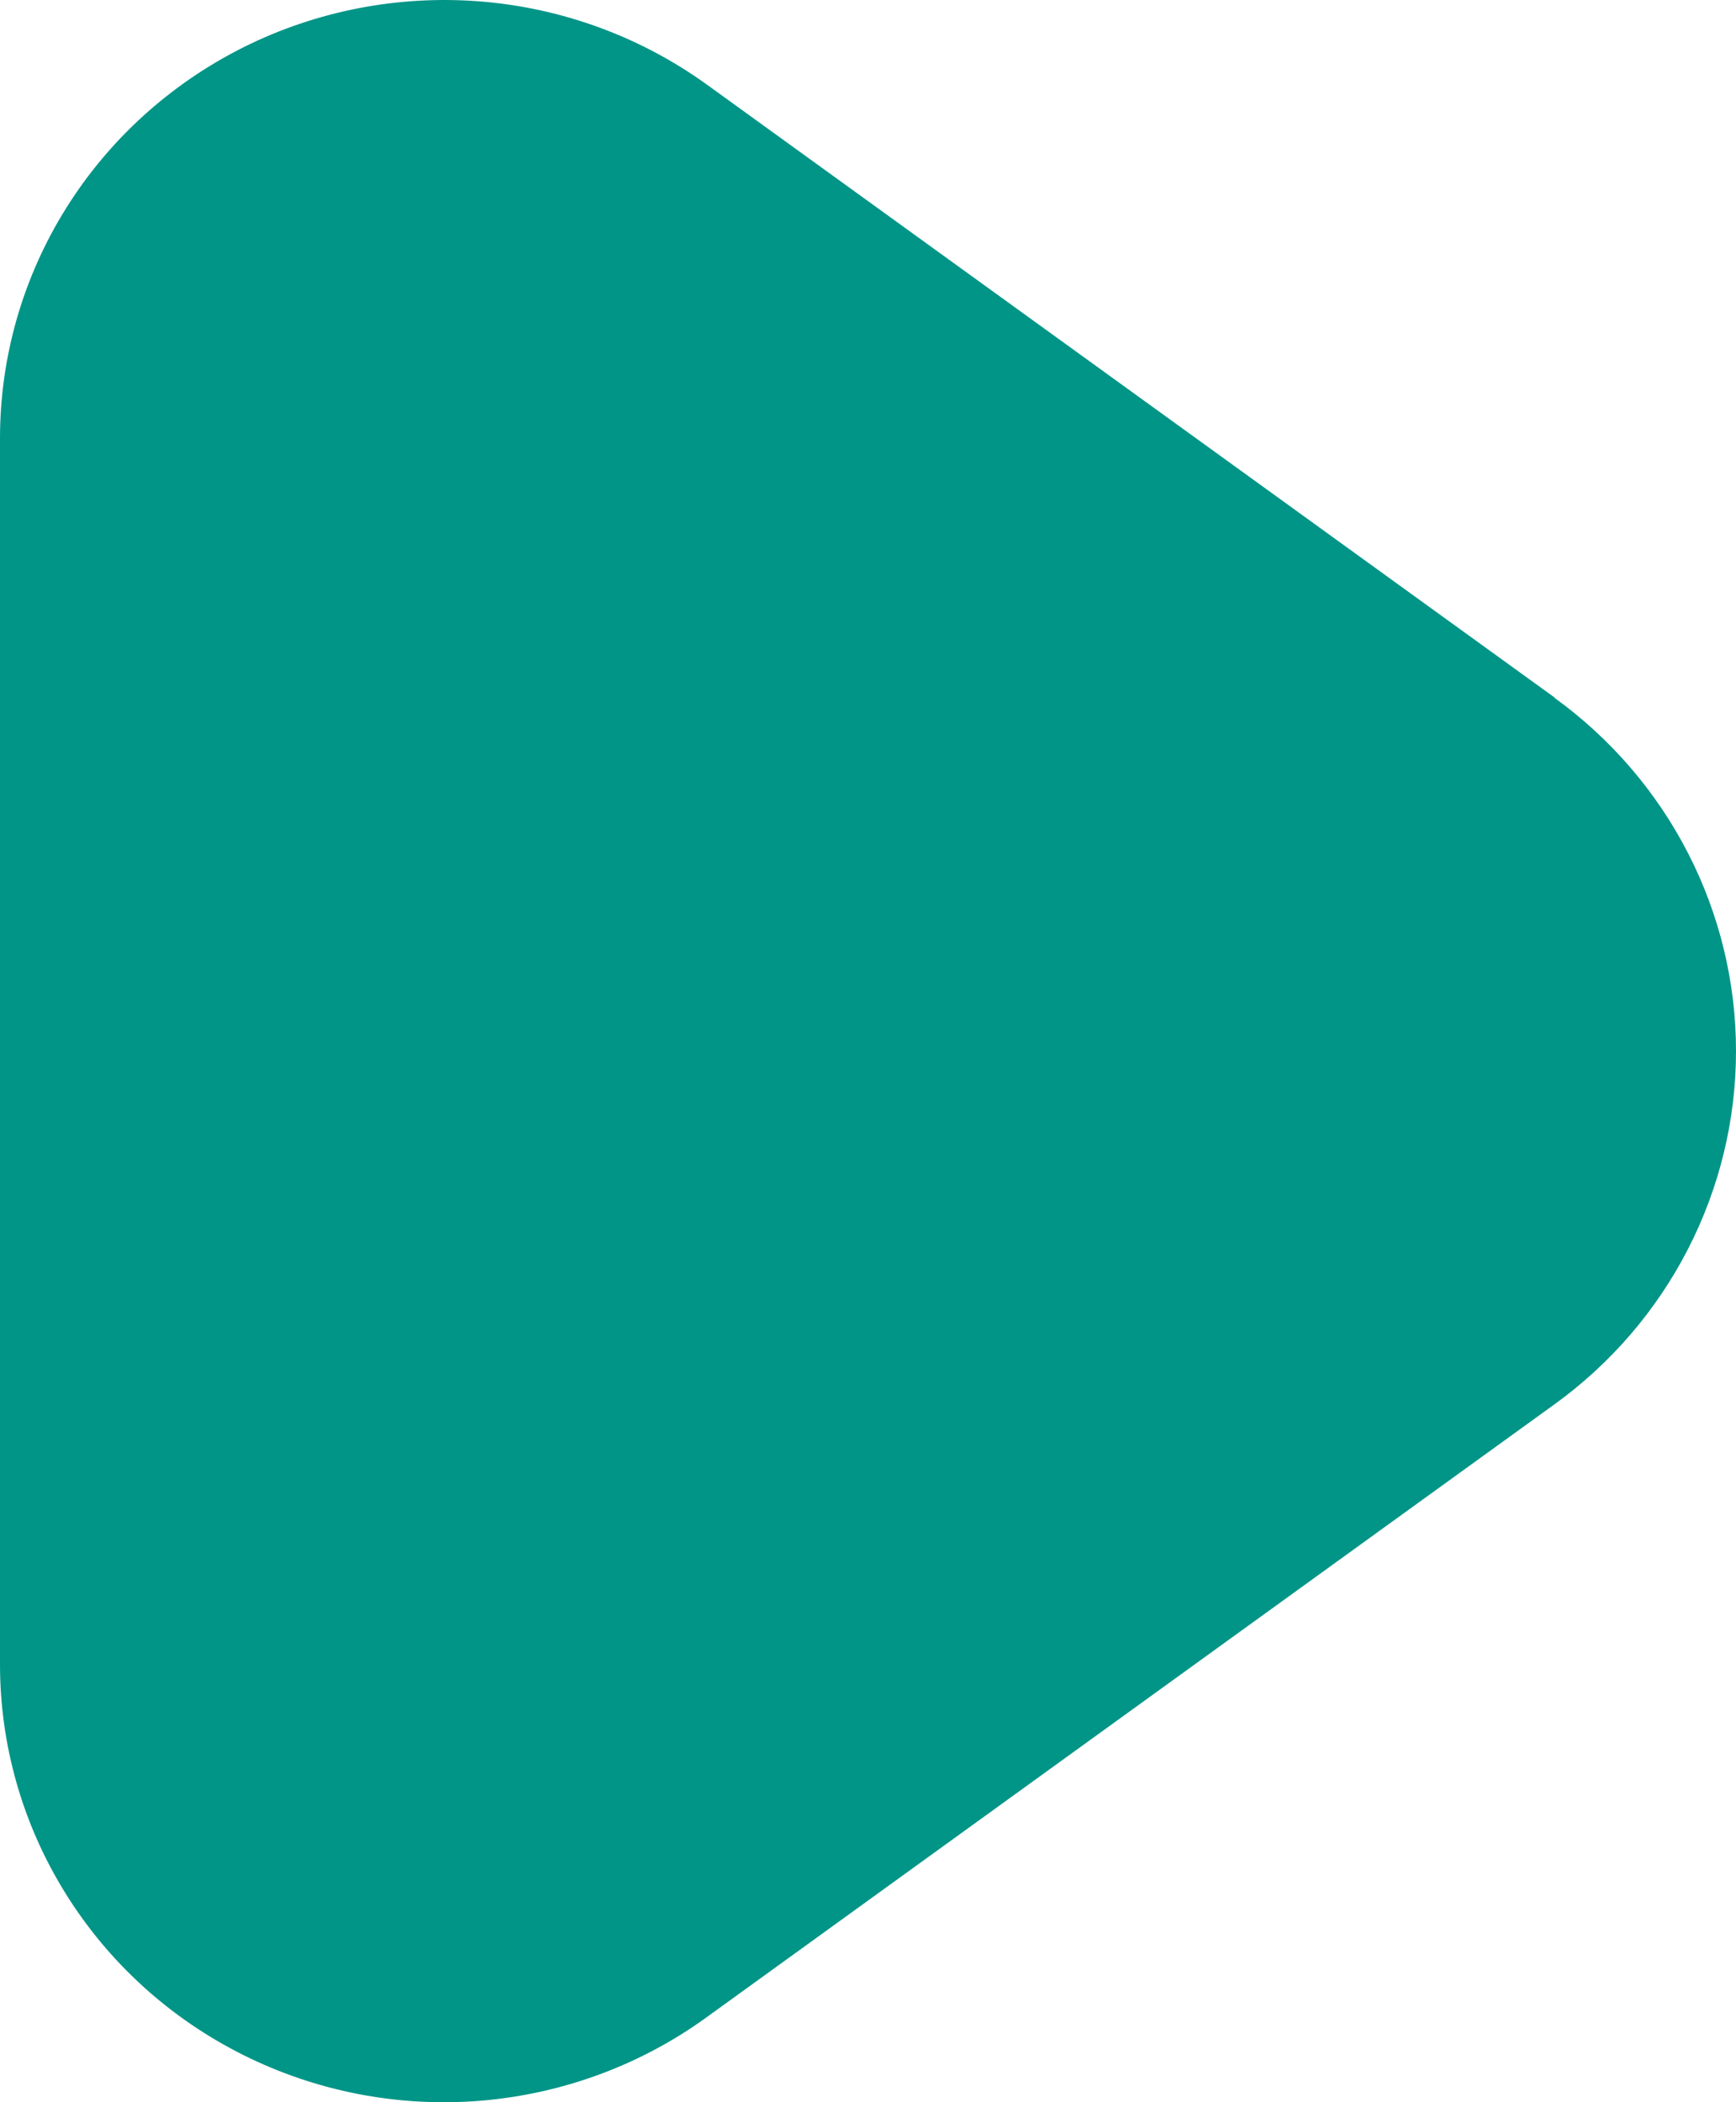 <svg width="19" height="23" viewBox="0 0 19 23" fill="none" xmlns="http://www.w3.org/2000/svg">
<path d="M17.014 7.631L7.737 0.926C7.012 0.403 6.155 0.088 5.26 0.016C4.364 -0.056 3.466 0.117 2.665 0.517C1.864 0.918 1.191 1.528 0.721 2.282C0.25 3.036 0.001 3.904 5.869e-06 4.789V18.205C-0.001 19.091 0.247 19.96 0.717 20.715C1.187 21.471 1.86 22.083 2.662 22.483C3.464 22.884 4.363 23.057 5.259 22.984C6.155 22.91 7.013 22.594 7.737 22.068L17.014 15.364C17.63 14.919 18.13 14.337 18.475 13.665C18.82 12.994 19 12.252 19 11.5C19 10.747 18.82 10.005 18.475 9.334C18.13 8.662 17.63 8.081 17.014 7.635V7.631Z" fill="#019587"/>
</svg>
